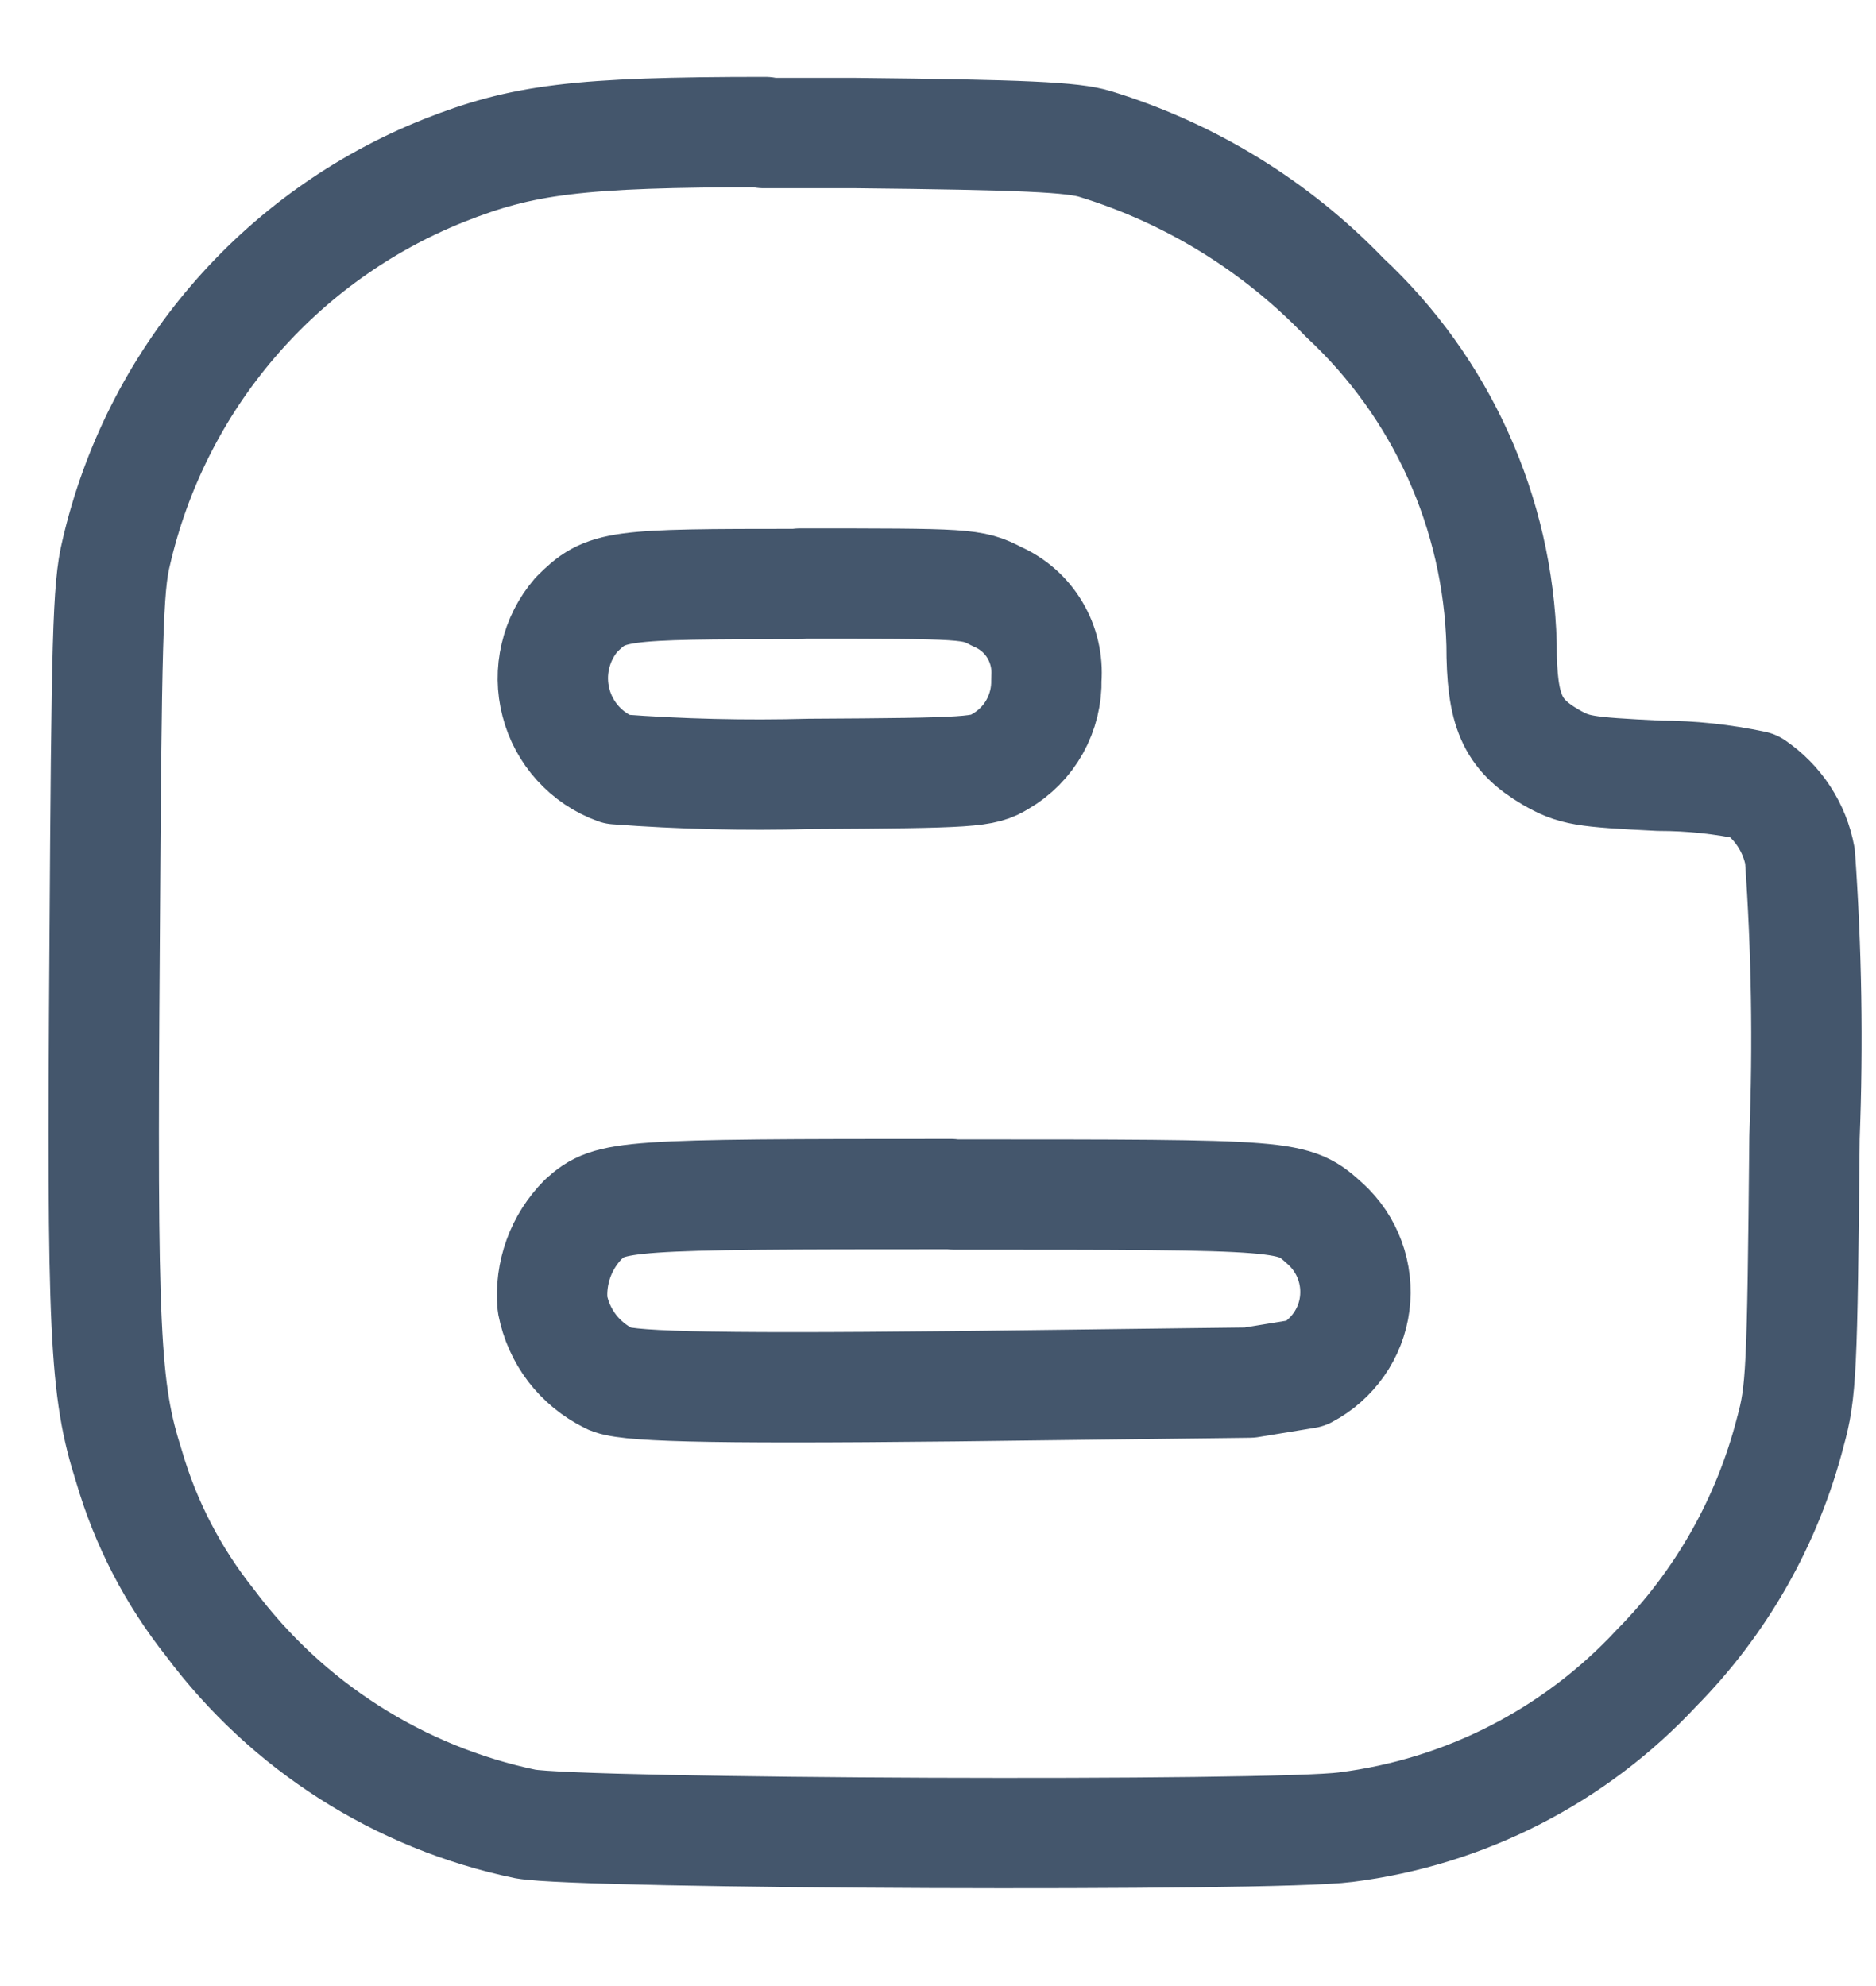 <svg width="17" height="18" viewBox="0 0 17 18" fill="none" xmlns="http://www.w3.org/2000/svg">
<path d="M6.936 1.197C5.227 1.197 4.732 1.264 4.019 1.547C3.281 1.842 2.626 2.312 2.109 2.916C1.593 3.519 1.23 4.239 1.052 5.014C0.977 5.318 0.965 5.801 0.948 8.589C0.923 12.081 0.948 12.597 1.169 13.289C1.319 13.805 1.568 14.286 1.902 14.706C2.6 15.643 3.617 16.293 4.761 16.531C5.269 16.622 11.548 16.647 12.194 16.56C13.273 16.425 14.27 15.915 15.011 15.118C15.597 14.525 16.015 13.788 16.223 12.981C16.323 12.618 16.332 12.439 16.352 10.31C16.385 9.46 16.371 8.608 16.311 7.76C16.287 7.631 16.238 7.509 16.166 7.399C16.095 7.29 16.002 7.196 15.894 7.122C15.612 7.062 15.324 7.031 15.036 7.031C14.344 6.997 14.265 6.985 14.048 6.86C13.702 6.656 13.607 6.443 13.607 5.843C13.591 5.251 13.457 4.667 13.213 4.127C12.969 3.587 12.62 3.101 12.186 2.697C11.564 2.049 10.786 1.57 9.927 1.306C9.727 1.243 9.273 1.222 7.752 1.206H6.919L6.936 1.197ZM7.248 5.289C8.761 5.289 8.811 5.289 9.032 5.406C9.176 5.468 9.297 5.574 9.377 5.708C9.458 5.843 9.494 5.999 9.482 6.156C9.486 6.306 9.449 6.455 9.376 6.586C9.303 6.717 9.195 6.826 9.065 6.901C8.911 6.997 8.815 7.006 7.336 7.014C6.752 7.03 6.168 7.016 5.586 6.972C5.452 6.923 5.333 6.843 5.237 6.737C5.142 6.632 5.073 6.505 5.038 6.367C5.002 6.23 5 6.085 5.033 5.947C5.065 5.808 5.13 5.68 5.223 5.572C5.494 5.301 5.569 5.293 7.248 5.293V5.289ZM8.648 10.826C11.732 10.826 11.715 10.826 12.011 11.093C12.11 11.183 12.186 11.296 12.232 11.422C12.278 11.548 12.293 11.683 12.276 11.816C12.259 11.949 12.21 12.075 12.133 12.185C12.056 12.295 11.954 12.385 11.836 12.447L11.323 12.531L8.648 12.564C6.307 12.589 5.64 12.564 5.519 12.493C5.388 12.428 5.273 12.334 5.184 12.218C5.095 12.101 5.035 11.966 5.007 11.822C4.994 11.681 5.013 11.539 5.061 11.406C5.109 11.273 5.186 11.152 5.286 11.051C5.532 10.831 5.636 10.822 8.619 10.822L8.648 10.826Z" stroke="#44566C" stroke-linecap="round" stroke-linejoin="round"/>
</svg>
